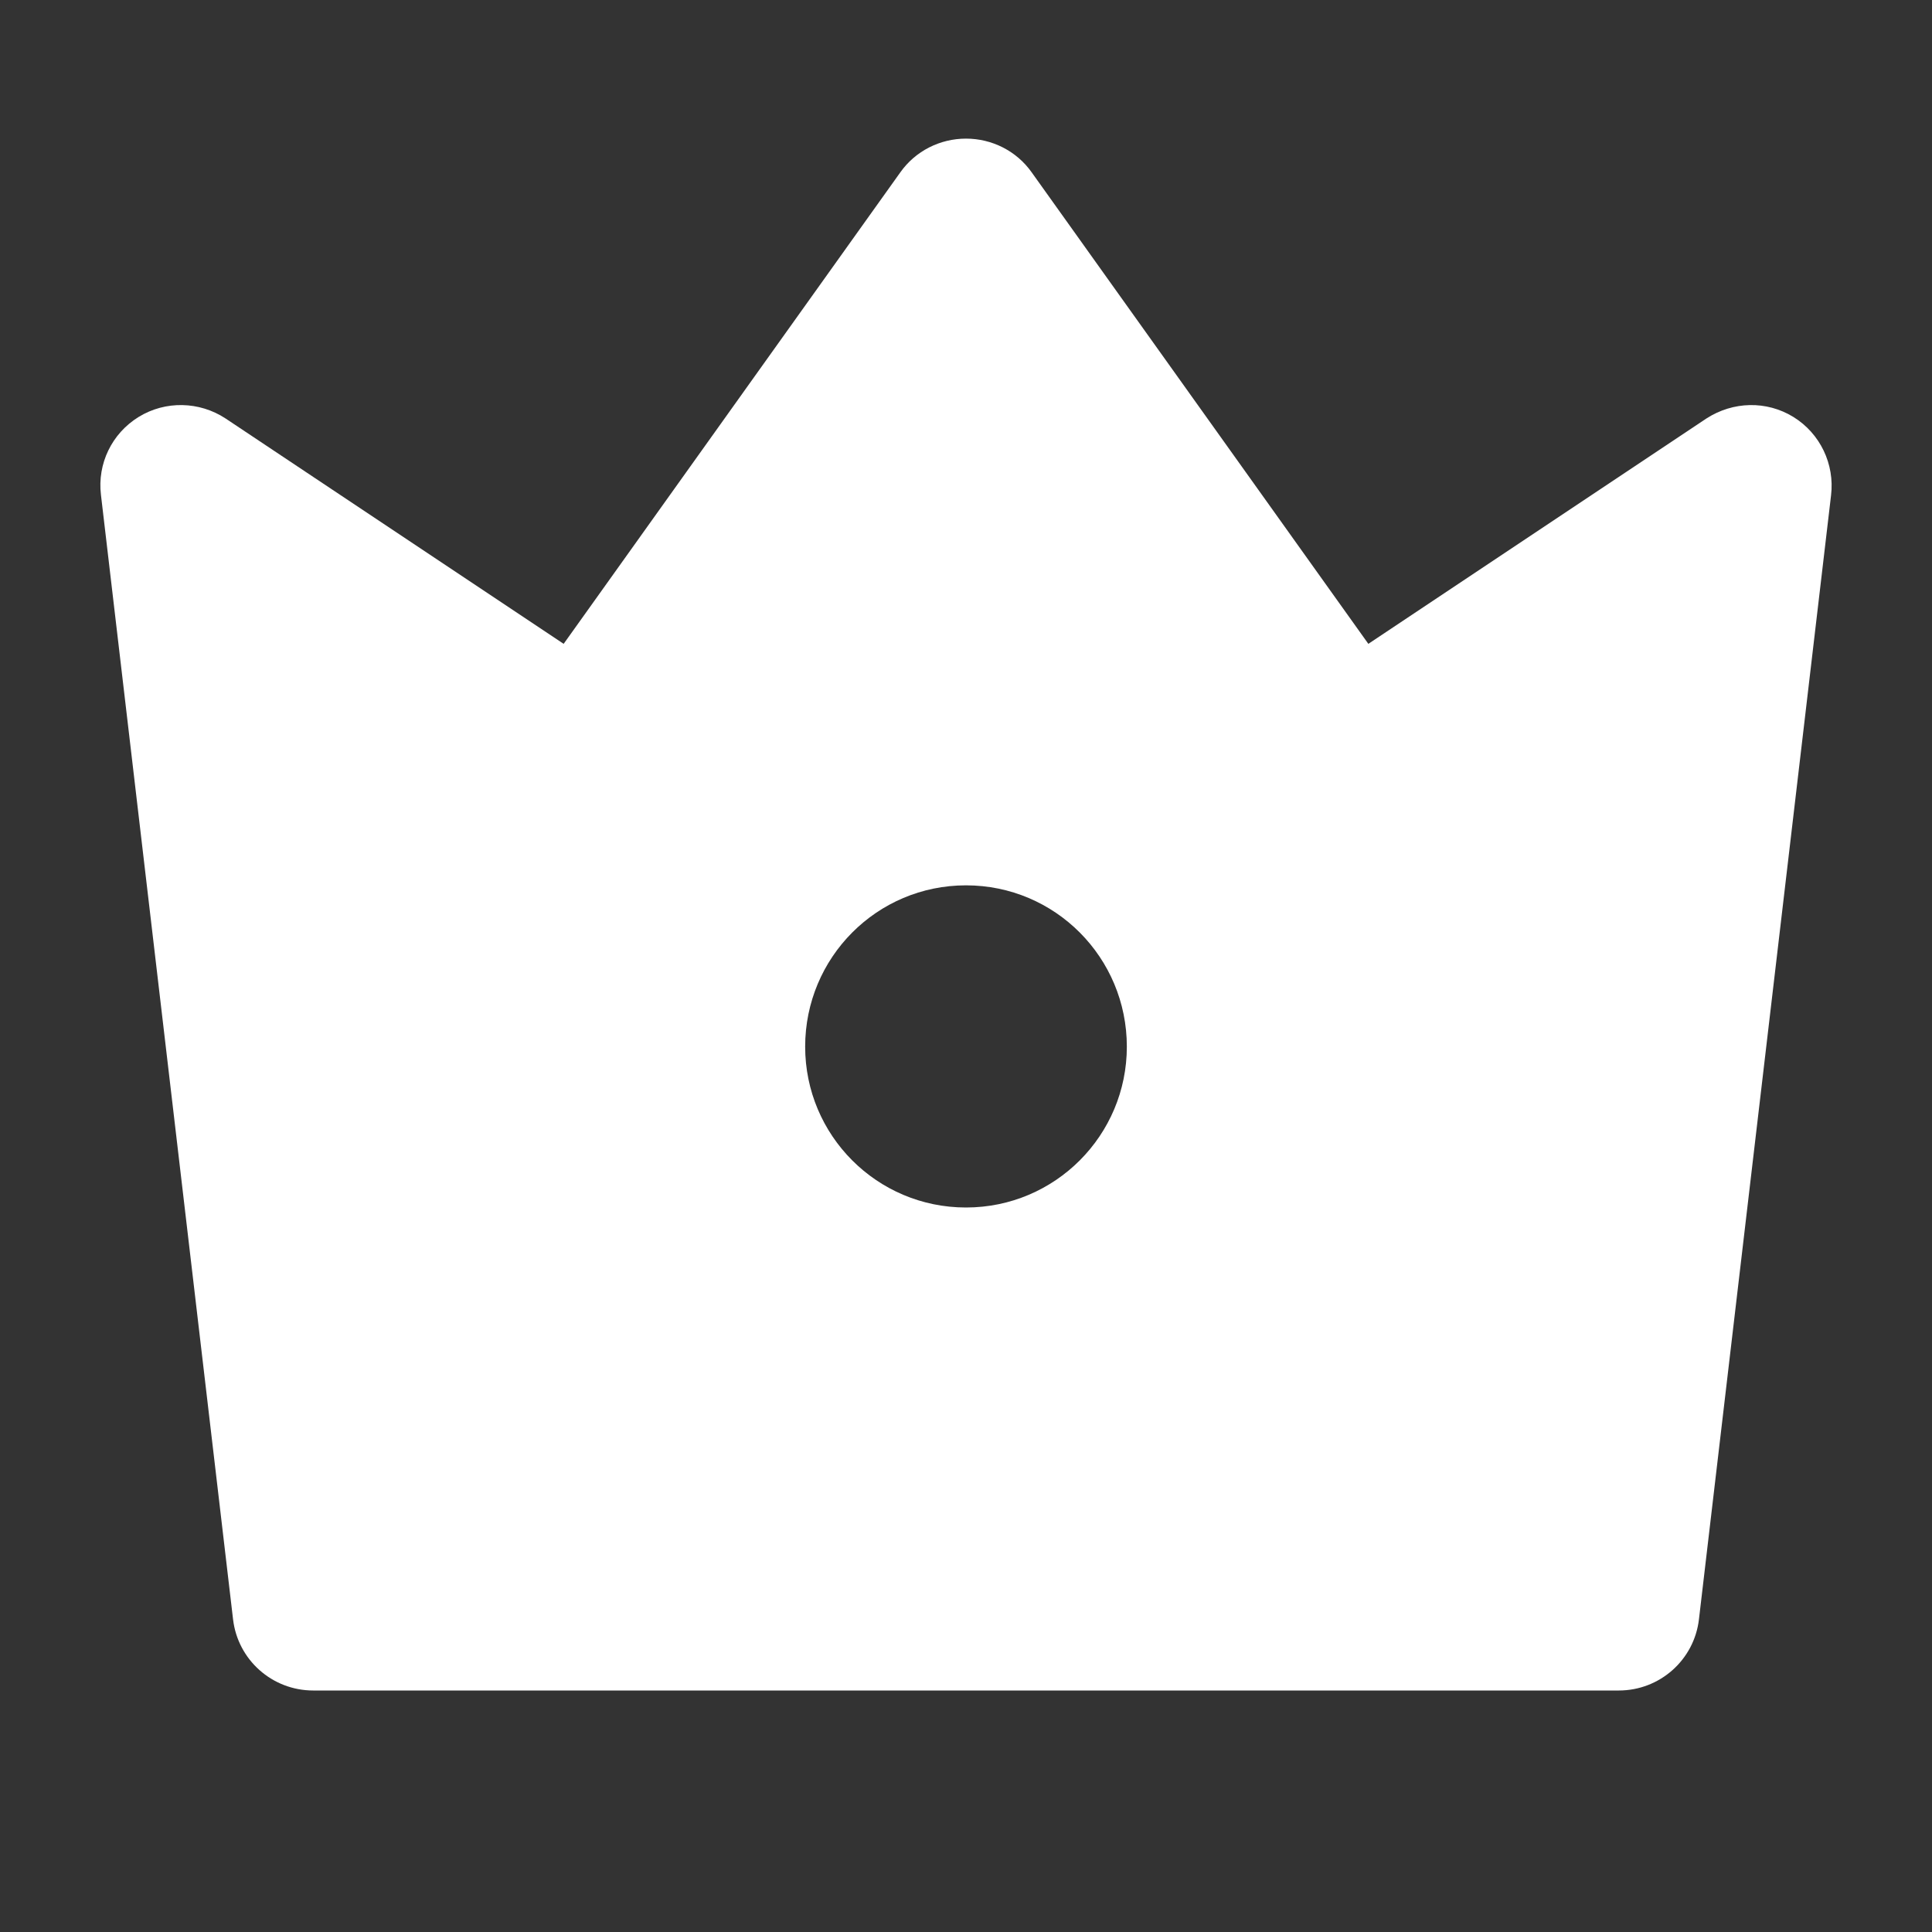 <?xml version="1.0" encoding="UTF-8"?>
<svg xmlns="http://www.w3.org/2000/svg" xmlns:xlink="http://www.w3.org/1999/xlink" width="16" height="16" viewBox="0 0 16 16" version="1.1">
<rect x="0" y="0" width="16" height="16" fill="#333333" stroke="none"/>
<g id="surface1">
<path style=" stroke:none;fill-rule:nonzero;fill:rgb(100%,100%,100%);fill-opacity:1;" d="M 1.867 3.465 L 4.668 5.332 L 7.457 1.426 C 7.582 1.25 7.785 1.148 8 1.148 C 8.215 1.148 8.418 1.25 8.543 1.426 L 11.332 5.332 L 14.133 3.465 C 14.352 3.324 14.629 3.316 14.852 3.453 C 15.074 3.59 15.195 3.844 15.164 4.102 L 14.07 13.41 C 14.031 13.746 13.746 14 13.406 14 L 2.594 14 C 2.254 14 1.969 13.746 1.93 13.41 L 0.836 4.098 C 0.805 3.84 0.926 3.59 1.148 3.453 C 1.371 3.316 1.652 3.324 1.867 3.465 Z M 8 10 C 8.738 10 9.332 9.402 9.332 8.668 C 9.332 7.93 8.738 7.332 8 7.332 C 7.262 7.332 6.668 7.93 6.668 8.668 C 6.668 9.402 7.262 10 8 10 Z M 8 10 "/>
</g>
</svg>
